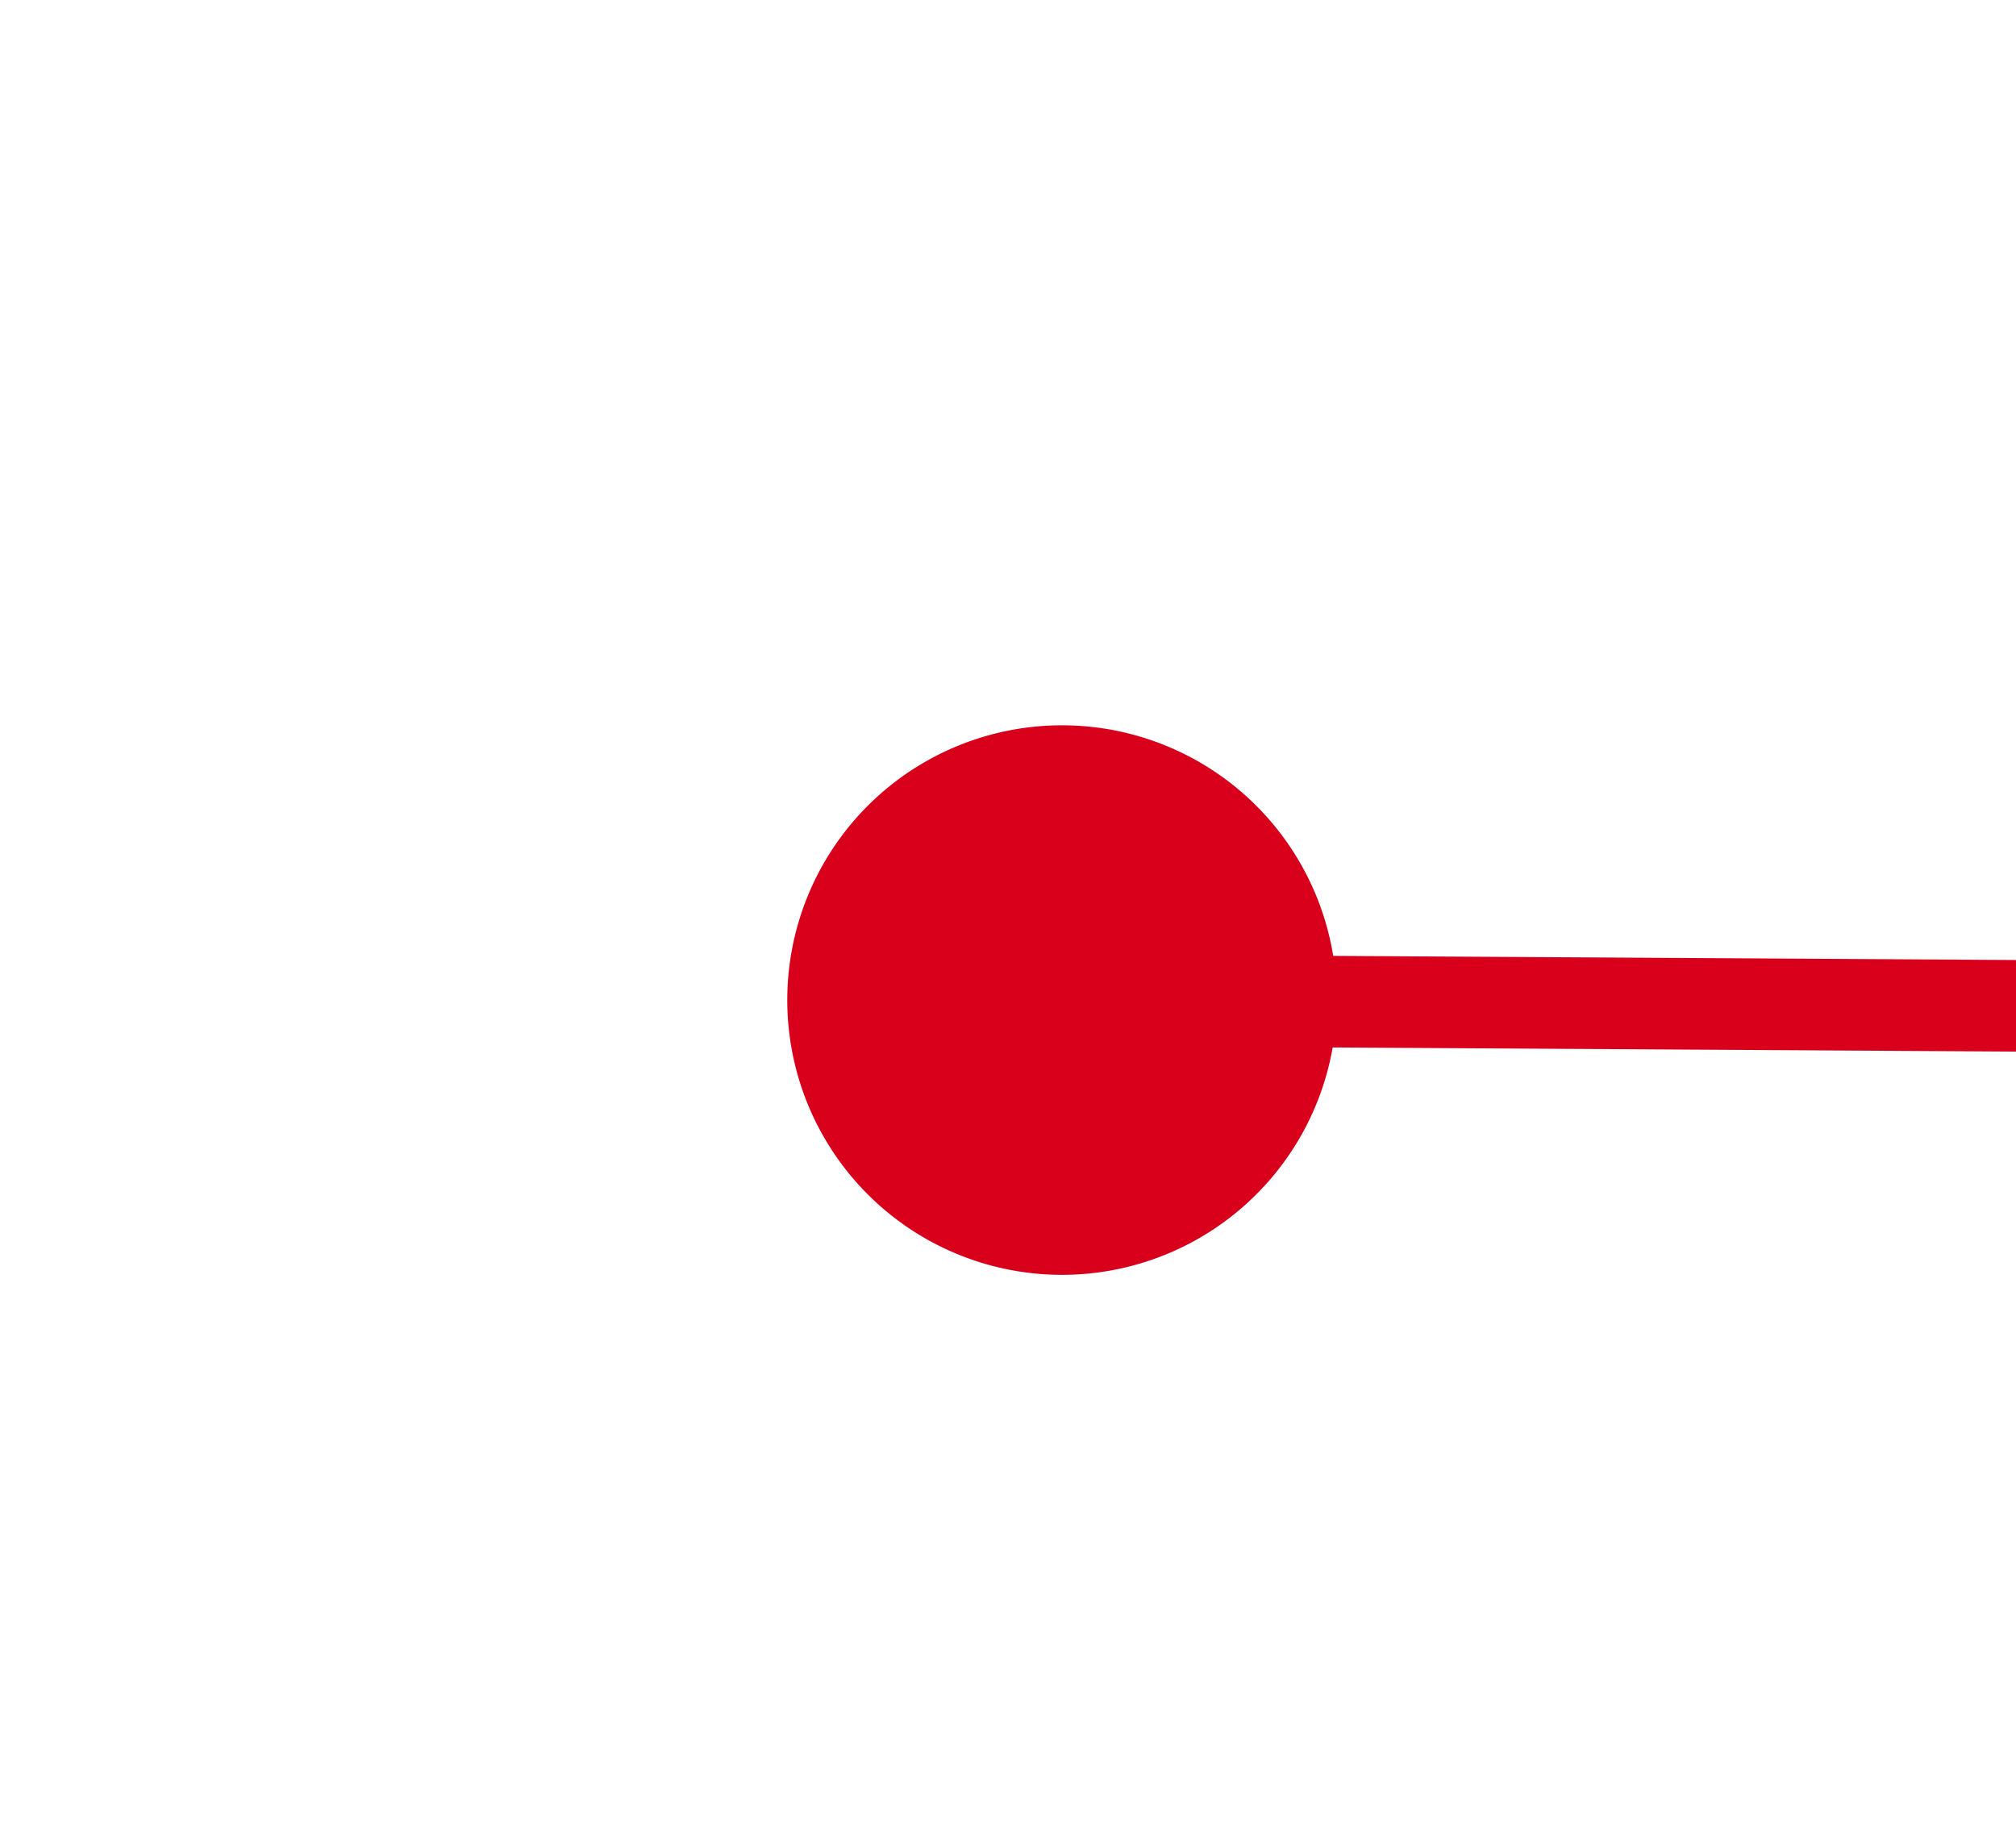 ﻿<?xml version="1.0" encoding="utf-8"?>
<svg version="1.1" xmlns:xlink="http://www.w3.org/1999/xlink" width="22px" height="20px" preserveAspectRatio="xMinYMid meet" viewBox="2032 765  22 18" xmlns="http://www.w3.org/2000/svg">
  <g transform="matrix(-0.999 0.035 -0.035 -0.999 4111.768 1476.229 )">
    <path d="M 262 734.5  A 3 3 0 0 0 259 737.5 A 3 3 0 0 0 262 740.5 A 3 3 0 0 0 265 737.5 A 3 3 0 0 0 262 734.5 Z M 2044 734.5  A 3 3 0 0 0 2041 737.5 A 3 3 0 0 0 2044 740.5 A 3 3 0 0 0 2047 737.5 A 3 3 0 0 0 2044 734.5 Z " fill-rule="nonzero" fill="#d9001b" stroke="none" transform="matrix(0.999 0.041 -0.041 0.999 31.427 -46.967 )" />
    <path d="M 260 737.5  L 2046 737.5  " stroke-width="1" stroke="#d9001b" fill="none" transform="matrix(0.999 0.041 -0.041 0.999 31.427 -46.967 )" />
  </g>
</svg>